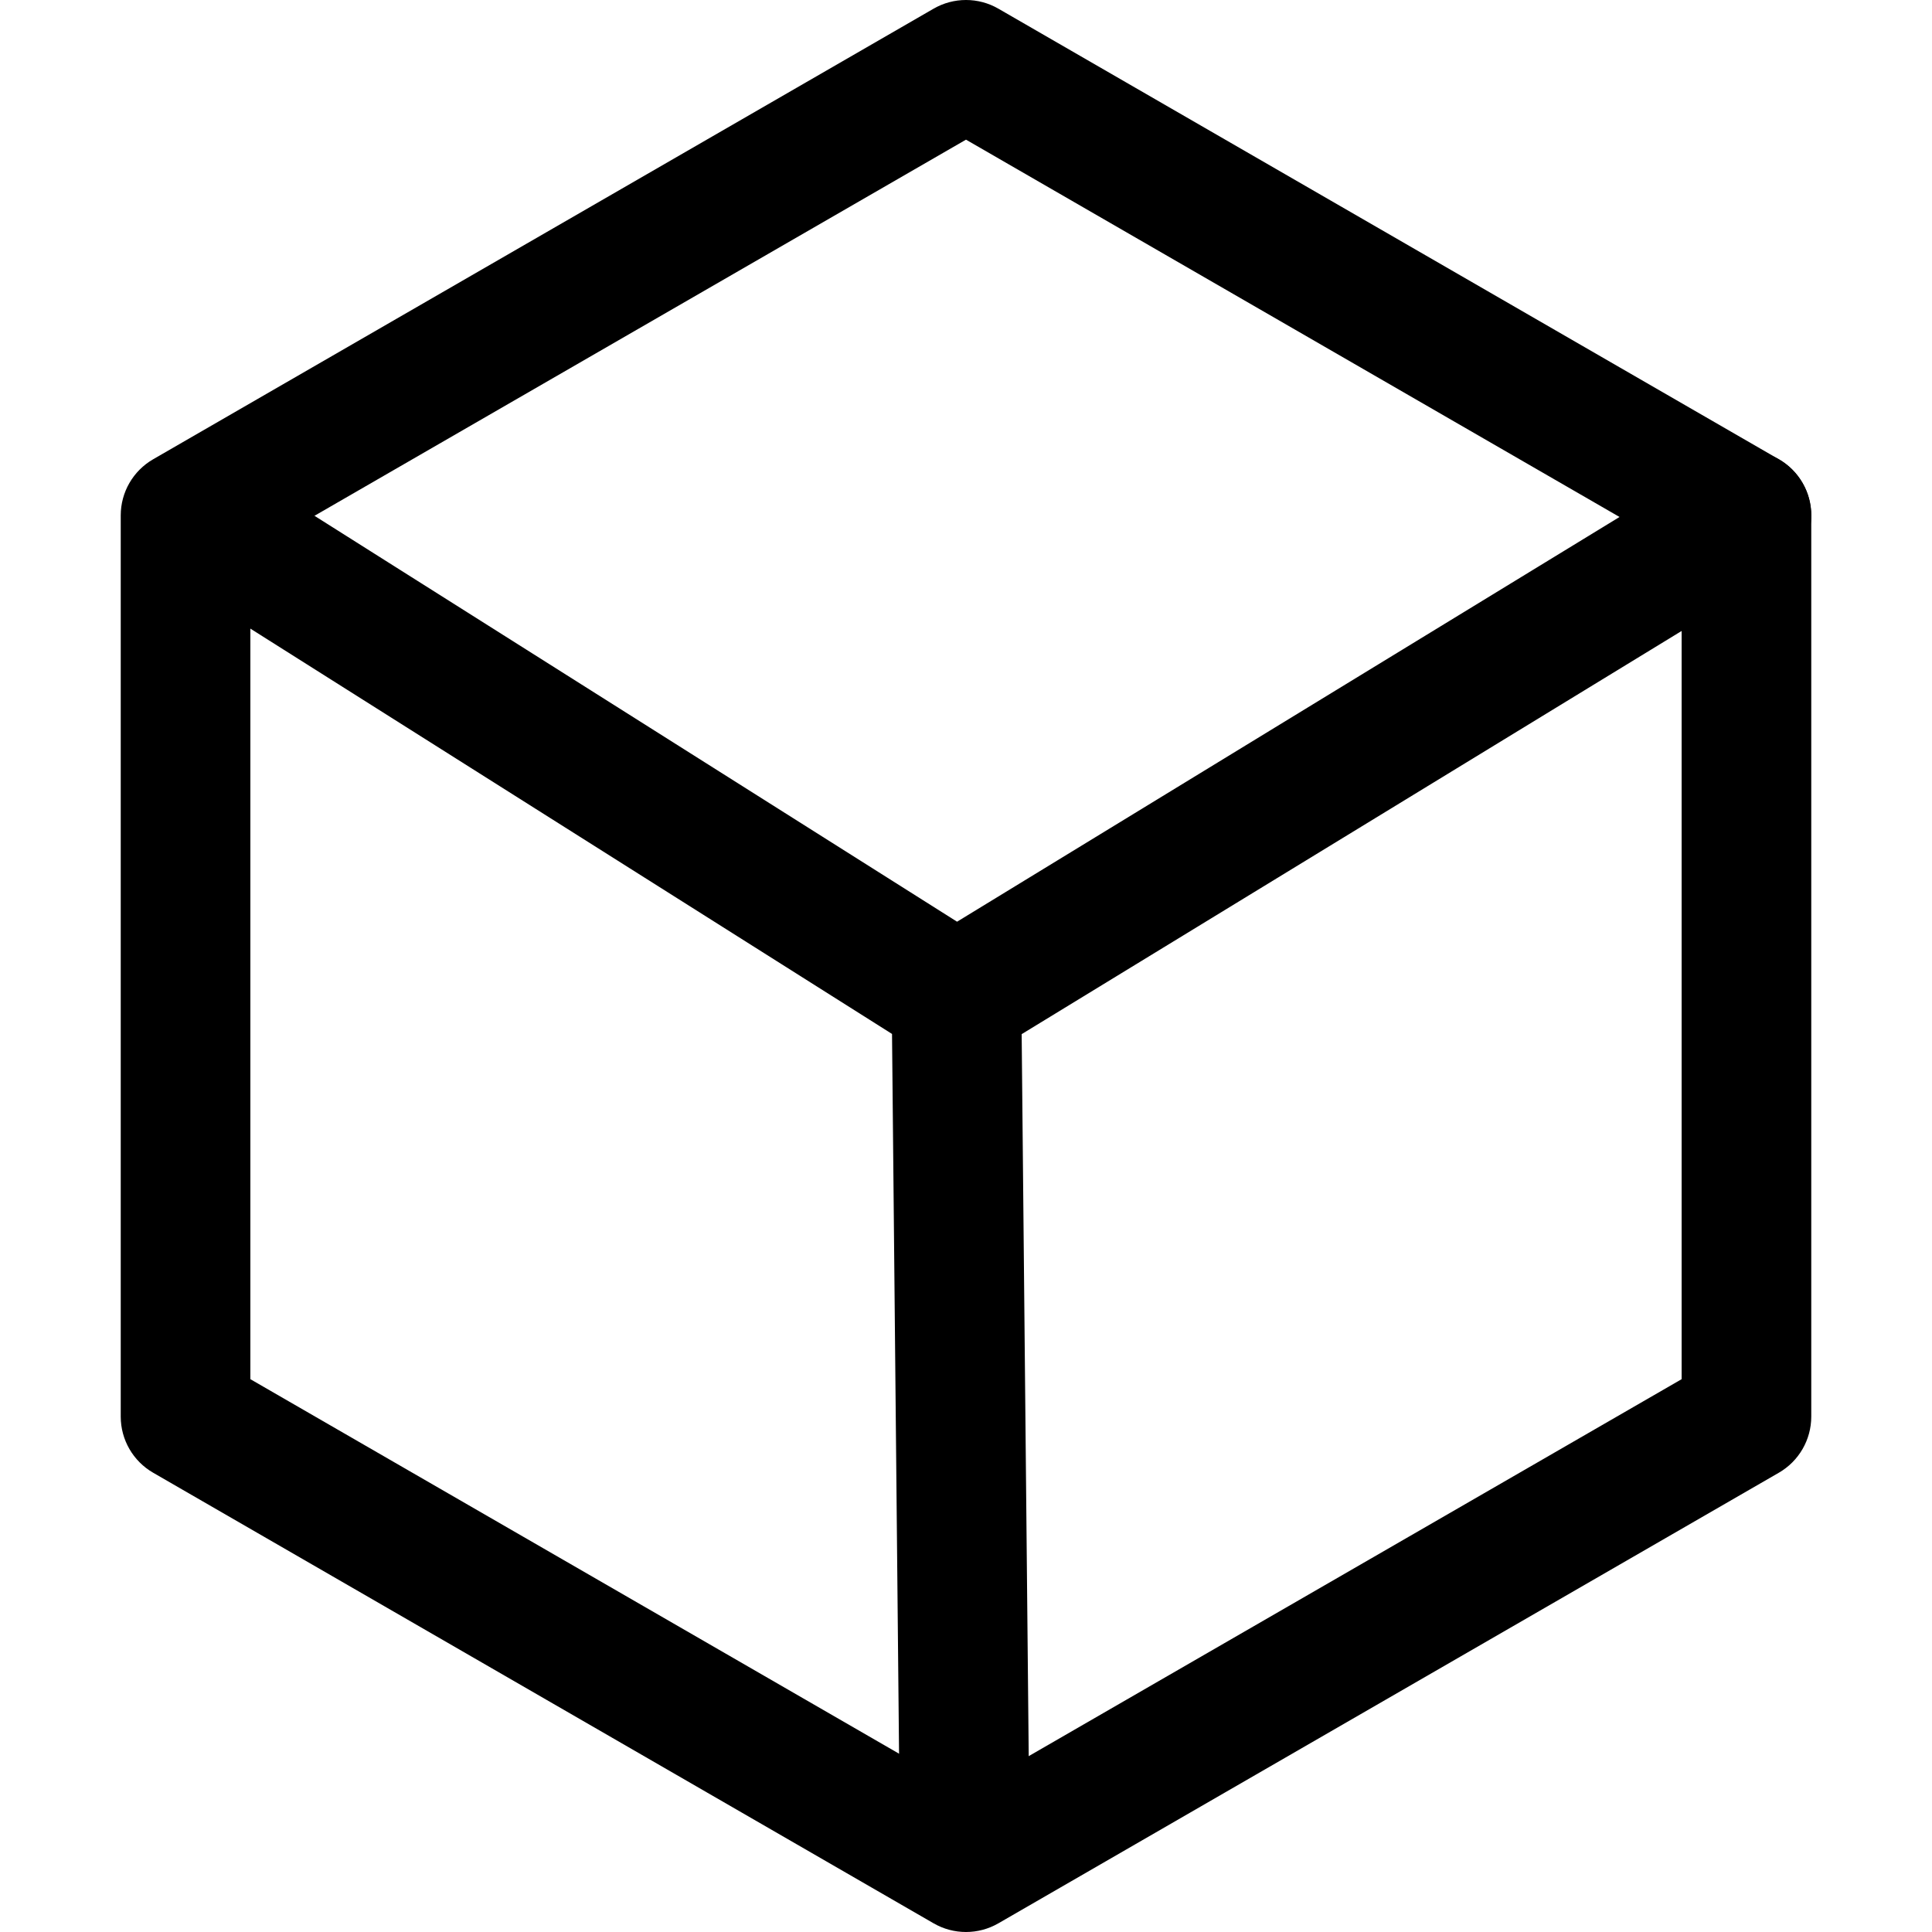 <!-- Generated by IcoMoon.io -->
<svg version="1.1" xmlns="http://www.w3.org/2000/svg" width="1200" height="1200" viewBox="0 0 1200 1200">
<title>box</title>
<path d="M620.127 5.394c-12.456-7.193-27.804-7.193-40.26 0l-484.751 279.872c-12.456 7.188-20.127 20.48-20.127 34.864v559.738c0 14.386 7.671 27.677 20.127 34.864l484.751 279.872c12.456 7.193 27.804 7.193 40.26 0l484.751-279.872c12.456-7.188 20.132-20.48 20.132-34.864v-559.738c0-14.386-7.676-27.677-20.132-34.864l-484.751-279.872zM600 86.745l444.491 256.627c0 0 0 513.258 0 513.258s-444.491 256.627-444.491 256.627c0 0-444.496-256.627-444.496-256.627s0-513.258 0-513.258l444.496-256.627z"></path>
<path d="M594.45 572.486l-441.063-278.613c-18.784-11.864-43.668-6.248-55.532 12.536-11.869 18.784-6.248 43.668 12.536 55.536l443.66 280.256 4.939 505.474c0.216 22.23 18.418 40.080 40.649 39.86l2.071-0.070c21.264-1.287 38.002-19.038 37.794-40.579l-4.93-504.563 471.163-287.838c18.963-11.583 24.949-36.381 13.366-55.344-11.583-18.959-36.381-24.949-55.339-13.366l-469.314 286.712z"></path>
</svg>
